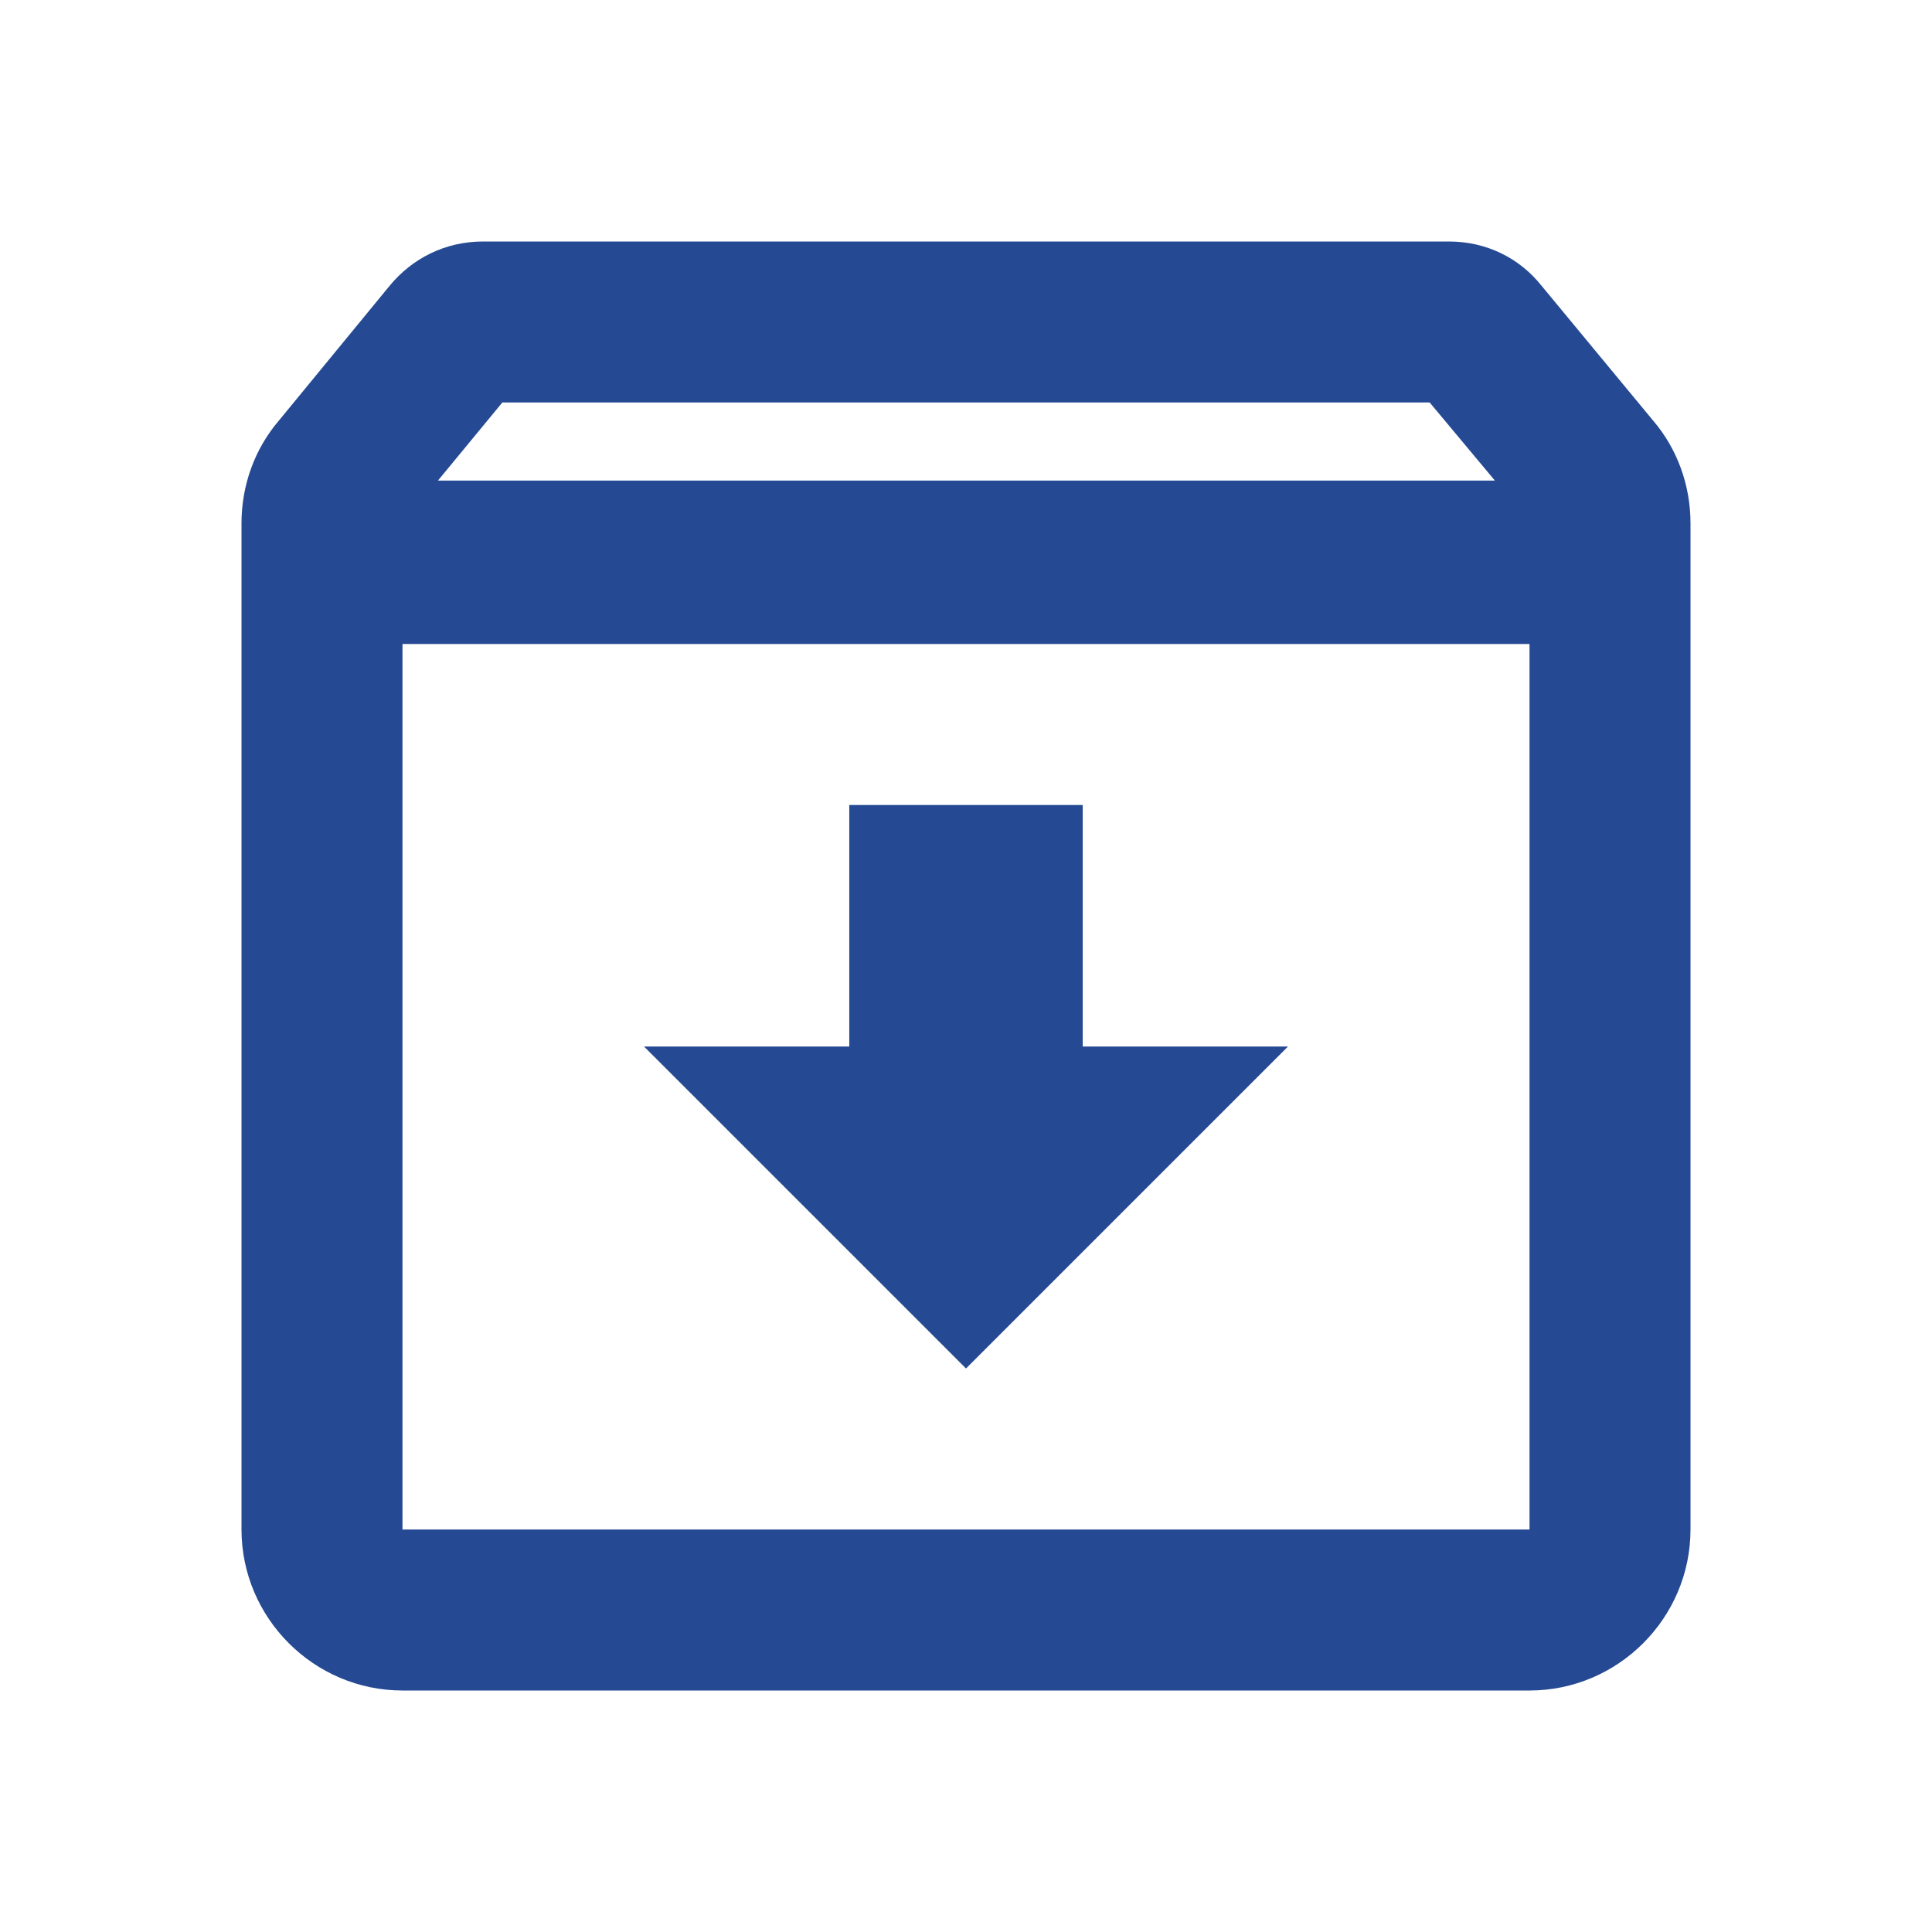 <svg width="70" height="70" viewBox="0 0 70 70" fill="none" xmlns="http://www.w3.org/2000/svg">
<g clip-path="url(#clip0_340_986)">
<path d="M59.908 15.254L55.854 10.354C55.067 9.363 53.871 8.75 52.5 8.75H17.5C16.129 8.75 14.933 9.363 14.117 10.354L10.092 15.254C9.246 16.246 8.75 17.558 8.75 18.958V55.417C8.75 58.625 11.375 61.25 14.583 61.25H55.417C58.625 61.25 61.25 58.625 61.25 55.417V18.958C61.25 17.558 60.754 16.246 59.908 15.254ZM18.2 14.583H51.8L54.163 17.413H15.867L18.2 14.583ZM14.583 55.417V23.333H55.417V55.417H14.583ZM39.229 29.167H30.771V37.917H23.333L35 49.583L46.667 37.917H39.229V29.167Z" fill="#254A93"/>
</g>
<defs>
<clipPath id="clip0_340_986">
<rect width="70" height="70" fill="white"/>
</clipPath>
</defs>
</svg>
